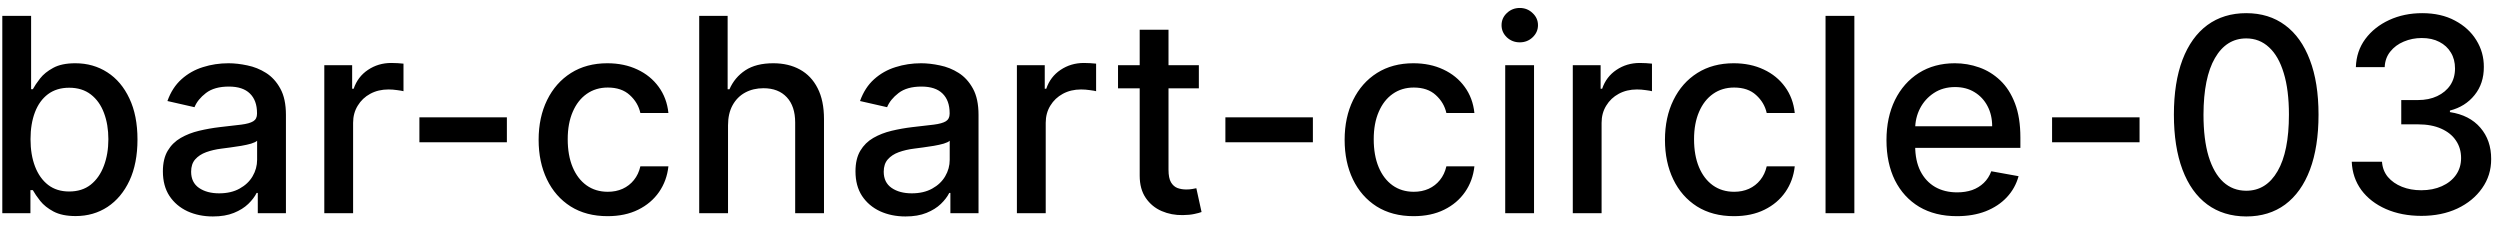 <svg width="129" height="12" viewBox="0 0 129 12" fill="none" xmlns="http://www.w3.org/2000/svg">
<path d="M0.119 11V0.818H1.605V4.602H1.695C1.781 4.442 1.905 4.259 2.067 4.05C2.23 3.841 2.455 3.659 2.744 3.503C3.032 3.344 3.413 3.264 3.887 3.264C4.504 3.264 5.054 3.42 5.538 3.732C6.022 4.043 6.401 4.492 6.676 5.079C6.955 5.665 7.094 6.371 7.094 7.197C7.094 8.022 6.956 8.73 6.681 9.32C6.406 9.906 6.028 10.359 5.548 10.677C5.067 10.992 4.518 11.149 3.902 11.149C3.438 11.149 3.058 11.071 2.763 10.915C2.472 10.76 2.243 10.577 2.077 10.369C1.912 10.16 1.784 9.974 1.695 9.812H1.57V11H0.119ZM1.575 7.182C1.575 7.719 1.653 8.189 1.809 8.594C1.965 8.998 2.19 9.315 2.485 9.543C2.78 9.769 3.141 9.881 3.569 9.881C4.013 9.881 4.384 9.764 4.683 9.528C4.981 9.29 5.206 8.967 5.359 8.559C5.514 8.151 5.592 7.692 5.592 7.182C5.592 6.678 5.516 6.226 5.364 5.825C5.214 5.424 4.989 5.107 4.688 4.875C4.389 4.643 4.016 4.527 3.569 4.527C3.138 4.527 2.773 4.638 2.475 4.86C2.18 5.082 1.956 5.392 1.804 5.79C1.652 6.188 1.575 6.652 1.575 7.182ZM10.985 11.169C10.501 11.169 10.064 11.079 9.673 10.901C9.282 10.718 8.972 10.455 8.743 10.11C8.518 9.765 8.405 9.343 8.405 8.842C8.405 8.411 8.488 8.057 8.654 7.778C8.819 7.5 9.043 7.28 9.325 7.117C9.606 6.955 9.921 6.832 10.269 6.749C10.617 6.666 10.972 6.603 11.333 6.56C11.791 6.507 12.162 6.464 12.447 6.431C12.732 6.395 12.939 6.337 13.068 6.257C13.198 6.178 13.262 6.048 13.262 5.869V5.835C13.262 5.4 13.14 5.064 12.894 4.825C12.652 4.587 12.291 4.467 11.81 4.467C11.31 4.467 10.916 4.578 10.627 4.8C10.342 5.019 10.145 5.263 10.036 5.531L8.639 5.213C8.804 4.749 9.046 4.375 9.365 4.089C9.686 3.801 10.056 3.592 10.473 3.463C10.891 3.33 11.33 3.264 11.791 3.264C12.096 3.264 12.419 3.301 12.76 3.374C13.105 3.443 13.426 3.572 13.725 3.761C14.026 3.95 14.273 4.22 14.465 4.572C14.658 4.92 14.754 5.372 14.754 5.929V11H13.302V9.956H13.242C13.146 10.148 13.002 10.337 12.81 10.523C12.618 10.708 12.371 10.863 12.069 10.985C11.768 11.108 11.406 11.169 10.985 11.169ZM11.308 9.976C11.719 9.976 12.071 9.895 12.362 9.732C12.657 9.57 12.881 9.358 13.034 9.096C13.189 8.831 13.267 8.547 13.267 8.246V7.261C13.214 7.314 13.111 7.364 12.959 7.411C12.81 7.454 12.639 7.492 12.447 7.525C12.255 7.555 12.067 7.583 11.885 7.609C11.703 7.633 11.55 7.652 11.428 7.669C11.139 7.705 10.876 7.767 10.637 7.853C10.402 7.939 10.213 8.063 10.07 8.226C9.931 8.385 9.862 8.597 9.862 8.862C9.862 9.23 9.998 9.509 10.269 9.697C10.541 9.883 10.887 9.976 11.308 9.976ZM16.734 11V3.364H18.171V4.577H18.25C18.389 4.166 18.634 3.843 18.986 3.607C19.34 3.369 19.741 3.249 20.189 3.249C20.282 3.249 20.391 3.253 20.517 3.259C20.646 3.266 20.747 3.274 20.82 3.284V4.706C20.761 4.689 20.655 4.671 20.502 4.651C20.35 4.628 20.197 4.616 20.045 4.616C19.693 4.616 19.38 4.691 19.105 4.84C18.833 4.986 18.618 5.19 18.459 5.452C18.3 5.71 18.22 6.005 18.22 6.337V11H16.734ZM26.155 6.053V7.341H21.641V6.053H26.155ZM31.353 11.154C30.613 11.154 29.977 10.987 29.444 10.652C28.913 10.314 28.506 9.848 28.221 9.255C27.936 8.662 27.793 7.982 27.793 7.217C27.793 6.441 27.939 5.757 28.23 5.163C28.522 4.567 28.933 4.101 29.463 3.766C29.994 3.432 30.619 3.264 31.338 3.264C31.918 3.264 32.435 3.372 32.889 3.587C33.343 3.799 33.709 4.098 33.988 4.482C34.269 4.867 34.437 5.316 34.49 5.83H33.043C32.963 5.472 32.781 5.163 32.496 4.905C32.214 4.646 31.837 4.517 31.363 4.517C30.948 4.517 30.585 4.626 30.274 4.845C29.966 5.061 29.725 5.369 29.553 5.77C29.381 6.168 29.294 6.638 29.294 7.182C29.294 7.739 29.379 8.219 29.548 8.624C29.717 9.028 29.956 9.341 30.264 9.563C30.575 9.785 30.942 9.896 31.363 9.896C31.644 9.896 31.899 9.845 32.128 9.742C32.36 9.636 32.554 9.485 32.71 9.29C32.869 9.094 32.98 8.859 33.043 8.584H34.49C34.437 9.078 34.276 9.518 34.008 9.906C33.739 10.294 33.379 10.599 32.929 10.821C32.481 11.043 31.956 11.154 31.353 11.154ZM37.566 6.466V11H36.079V0.818H37.546V4.607H37.64C37.819 4.196 38.093 3.869 38.461 3.627C38.829 3.385 39.309 3.264 39.903 3.264C40.426 3.264 40.884 3.372 41.275 3.587C41.669 3.803 41.974 4.124 42.19 4.552C42.408 4.976 42.518 5.506 42.518 6.143V11H41.031V6.322C41.031 5.762 40.887 5.327 40.599 5.019C40.31 4.708 39.909 4.552 39.395 4.552C39.044 4.552 38.729 4.626 38.451 4.776C38.176 4.925 37.959 5.143 37.8 5.432C37.644 5.717 37.566 6.062 37.566 6.466ZM46.724 11.169C46.24 11.169 45.802 11.079 45.411 10.901C45.02 10.718 44.71 10.455 44.481 10.11C44.256 9.765 44.143 9.343 44.143 8.842C44.143 8.411 44.226 8.057 44.392 7.778C44.558 7.5 44.781 7.28 45.063 7.117C45.345 6.955 45.66 6.832 46.008 6.749C46.356 6.666 46.71 6.603 47.072 6.56C47.529 6.507 47.9 6.464 48.185 6.431C48.47 6.395 48.677 6.337 48.807 6.257C48.936 6.178 49.001 6.048 49.001 5.869V5.835C49.001 5.4 48.878 5.064 48.633 4.825C48.391 4.587 48.029 4.467 47.549 4.467C47.048 4.467 46.654 4.578 46.366 4.8C46.081 5.019 45.883 5.263 45.774 5.531L44.377 5.213C44.543 4.749 44.785 4.375 45.103 4.089C45.424 3.801 45.794 3.592 46.212 3.463C46.629 3.33 47.068 3.264 47.529 3.264C47.834 3.264 48.157 3.301 48.498 3.374C48.843 3.443 49.165 3.572 49.463 3.761C49.764 3.95 50.011 4.22 50.204 4.572C50.396 4.92 50.492 5.372 50.492 5.929V11H49.04V9.956H48.981C48.885 10.148 48.74 10.337 48.548 10.523C48.356 10.708 48.109 10.863 47.807 10.985C47.506 11.108 47.145 11.169 46.724 11.169ZM47.047 9.976C47.458 9.976 47.809 9.895 48.101 9.732C48.396 9.57 48.619 9.358 48.772 9.096C48.928 8.831 49.005 8.547 49.005 8.246V7.261C48.953 7.314 48.85 7.364 48.697 7.411C48.548 7.454 48.377 7.492 48.185 7.525C47.993 7.555 47.806 7.583 47.623 7.609C47.441 7.633 47.289 7.652 47.166 7.669C46.878 7.705 46.614 7.767 46.376 7.853C46.14 7.939 45.951 8.063 45.809 8.226C45.67 8.385 45.6 8.597 45.6 8.862C45.6 9.23 45.736 9.509 46.008 9.697C46.279 9.883 46.626 9.976 47.047 9.976ZM52.472 11V3.364H53.909V4.577H53.988C54.127 4.166 54.373 3.843 54.724 3.607C55.079 3.369 55.48 3.249 55.927 3.249C56.02 3.249 56.129 3.253 56.255 3.259C56.385 3.266 56.486 3.274 56.559 3.284V4.706C56.499 4.689 56.393 4.671 56.24 4.651C56.088 4.628 55.935 4.616 55.783 4.616C55.432 4.616 55.118 4.691 54.843 4.84C54.572 4.986 54.356 5.19 54.197 5.452C54.038 5.71 53.959 6.005 53.959 6.337V11H52.472ZM61.861 3.364V4.557H57.69V3.364H61.861ZM58.808 1.534H60.295V8.758C60.295 9.046 60.338 9.263 60.424 9.409C60.51 9.552 60.621 9.649 60.757 9.702C60.896 9.752 61.047 9.777 61.209 9.777C61.329 9.777 61.433 9.769 61.523 9.752C61.612 9.736 61.682 9.722 61.731 9.712L62 10.94C61.914 10.973 61.791 11.007 61.632 11.04C61.473 11.076 61.274 11.096 61.035 11.099C60.644 11.106 60.28 11.037 59.942 10.891C59.604 10.745 59.33 10.519 59.121 10.214C58.913 9.91 58.808 9.527 58.808 9.066V1.534ZM67.745 6.053V7.341H63.23V6.053H67.745ZM72.942 11.154C72.203 11.154 71.567 10.987 71.033 10.652C70.503 10.314 70.095 9.848 69.81 9.255C69.525 8.662 69.383 7.982 69.383 7.217C69.383 6.441 69.529 5.757 69.82 5.163C70.112 4.567 70.523 4.101 71.053 3.766C71.584 3.432 72.208 3.264 72.928 3.264C73.508 3.264 74.025 3.372 74.479 3.587C74.933 3.799 75.299 4.098 75.577 4.482C75.859 4.867 76.026 5.316 76.079 5.83H74.633C74.553 5.472 74.371 5.163 74.086 4.905C73.804 4.646 73.426 4.517 72.952 4.517C72.538 4.517 72.175 4.626 71.864 4.845C71.555 5.061 71.315 5.369 71.143 5.77C70.97 6.168 70.884 6.638 70.884 7.182C70.884 7.739 70.969 8.219 71.138 8.624C71.307 9.028 71.546 9.341 71.854 9.563C72.165 9.785 72.531 9.896 72.952 9.896C73.234 9.896 73.489 9.845 73.718 9.742C73.95 9.636 74.144 9.485 74.3 9.29C74.459 9.094 74.57 8.859 74.633 8.584H76.079C76.026 9.078 75.866 9.518 75.597 9.906C75.329 10.294 74.969 10.599 74.519 10.821C74.071 11.043 73.546 11.154 72.942 11.154ZM77.669 11V3.364H79.156V11H77.669ZM78.42 2.185C78.161 2.185 77.939 2.099 77.754 1.927C77.571 1.751 77.48 1.542 77.48 1.3C77.48 1.055 77.571 0.846 77.754 0.674C77.939 0.498 78.161 0.411 78.42 0.411C78.678 0.411 78.899 0.498 79.081 0.674C79.267 0.846 79.36 1.055 79.36 1.3C79.36 1.542 79.267 1.751 79.081 1.927C78.899 2.099 78.678 2.185 78.42 2.185ZM81.156 11V3.364H82.592V4.577H82.672C82.811 4.166 83.056 3.843 83.408 3.607C83.762 3.369 84.163 3.249 84.611 3.249C84.704 3.249 84.813 3.253 84.939 3.259C85.068 3.266 85.169 3.274 85.242 3.284V4.706C85.183 4.689 85.076 4.671 84.924 4.651C84.772 4.628 84.619 4.616 84.467 4.616C84.115 4.616 83.802 4.691 83.527 4.84C83.255 4.986 83.04 5.19 82.881 5.452C82.722 5.71 82.642 6.005 82.642 6.337V11H81.156ZM89.472 11.154C88.733 11.154 88.096 10.987 87.563 10.652C87.032 10.314 86.625 9.848 86.34 9.255C86.055 8.662 85.912 7.982 85.912 7.217C85.912 6.441 86.058 5.757 86.35 5.163C86.641 4.567 87.052 4.101 87.583 3.766C88.113 3.432 88.738 3.264 89.457 3.264C90.037 3.264 90.554 3.372 91.008 3.587C91.462 3.799 91.828 4.098 92.107 4.482C92.388 4.867 92.556 5.316 92.609 5.83H91.162C91.083 5.472 90.9 5.163 90.615 4.905C90.334 4.646 89.956 4.517 89.482 4.517C89.067 4.517 88.704 4.626 88.393 4.845C88.085 5.061 87.844 5.369 87.672 5.77C87.5 6.168 87.413 6.638 87.413 7.182C87.413 7.739 87.498 8.219 87.667 8.624C87.836 9.028 88.075 9.341 88.383 9.563C88.695 9.785 89.061 9.896 89.482 9.896C89.763 9.896 90.019 9.845 90.247 9.742C90.479 9.636 90.673 9.485 90.829 9.29C90.988 9.094 91.099 8.859 91.162 8.584H92.609C92.556 9.078 92.395 9.518 92.127 9.906C91.858 10.294 91.499 10.599 91.048 10.821C90.6 11.043 90.075 11.154 89.472 11.154ZM95.685 0.818V11H94.198V0.818H95.685ZM100.976 11.154C100.224 11.154 99.576 10.993 99.032 10.672C98.492 10.347 98.074 9.891 97.779 9.305C97.488 8.715 97.342 8.024 97.342 7.232C97.342 6.449 97.488 5.76 97.779 5.163C98.074 4.567 98.485 4.101 99.012 3.766C99.543 3.432 100.162 3.264 100.872 3.264C101.302 3.264 101.72 3.335 102.124 3.478C102.529 3.62 102.892 3.844 103.213 4.149C103.535 4.454 103.788 4.85 103.974 5.337C104.16 5.821 104.252 6.41 104.252 7.102V7.629H98.182V6.516H102.796C102.796 6.125 102.716 5.778 102.557 5.477C102.398 5.172 102.174 4.931 101.886 4.756C101.601 4.58 101.266 4.492 100.882 4.492C100.464 4.492 100.099 4.595 99.788 4.8C99.48 5.003 99.241 5.268 99.072 5.596C98.906 5.921 98.823 6.274 98.823 6.655V7.525C98.823 8.035 98.913 8.469 99.092 8.827C99.274 9.185 99.528 9.459 99.853 9.648C100.177 9.833 100.557 9.926 100.991 9.926C101.273 9.926 101.53 9.886 101.762 9.807C101.994 9.724 102.194 9.601 102.363 9.439C102.532 9.277 102.661 9.076 102.751 8.837L104.158 9.091C104.045 9.505 103.843 9.868 103.551 10.18C103.263 10.488 102.9 10.728 102.463 10.901C102.028 11.07 101.533 11.154 100.976 11.154ZM110.401 6.053V7.341H105.887V6.053H110.401ZM115.907 11.169C115.121 11.166 114.45 10.959 113.893 10.548C113.337 10.137 112.911 9.538 112.616 8.753C112.321 7.967 112.173 7.021 112.173 5.914C112.173 4.81 112.321 3.867 112.616 3.085C112.914 2.303 113.342 1.706 113.898 1.295C114.459 0.884 115.128 0.679 115.907 0.679C116.686 0.679 117.354 0.886 117.911 1.3C118.467 1.711 118.893 2.308 119.188 3.09C119.487 3.869 119.636 4.81 119.636 5.914C119.636 7.024 119.488 7.972 119.193 8.758C118.898 9.54 118.472 10.138 117.915 10.553C117.359 10.963 116.689 11.169 115.907 11.169ZM115.907 9.842C116.596 9.842 117.135 9.505 117.523 8.832C117.914 8.16 118.109 7.187 118.109 5.914C118.109 5.069 118.02 4.355 117.841 3.771C117.665 3.185 117.412 2.741 117.08 2.439C116.752 2.134 116.361 1.982 115.907 1.982C115.221 1.982 114.682 2.32 114.291 2.996C113.9 3.672 113.703 4.645 113.7 5.914C113.7 6.763 113.787 7.48 113.963 8.067C114.142 8.65 114.396 9.093 114.724 9.394C115.052 9.692 115.446 9.842 115.907 9.842ZM124.944 11.139C124.261 11.139 123.651 11.021 123.115 10.786C122.581 10.551 122.158 10.224 121.847 9.807C121.539 9.386 121.373 8.899 121.35 8.345H122.911C122.931 8.647 123.032 8.909 123.214 9.131C123.4 9.349 123.642 9.518 123.94 9.638C124.238 9.757 124.57 9.817 124.934 9.817C125.335 9.817 125.69 9.747 125.998 9.608C126.31 9.469 126.553 9.275 126.729 9.026C126.905 8.774 126.992 8.484 126.992 8.156C126.992 7.815 126.905 7.515 126.729 7.256C126.557 6.995 126.303 6.789 125.968 6.64C125.637 6.491 125.236 6.416 124.765 6.416H123.905V5.163H124.765C125.143 5.163 125.474 5.095 125.759 4.96C126.048 4.824 126.273 4.635 126.436 4.393C126.598 4.147 126.679 3.861 126.679 3.533C126.679 3.218 126.608 2.944 126.465 2.712C126.326 2.477 126.127 2.293 125.869 2.161C125.614 2.028 125.312 1.962 124.964 1.962C124.633 1.962 124.323 2.023 124.034 2.146C123.749 2.265 123.517 2.437 123.338 2.663C123.159 2.885 123.063 3.152 123.05 3.463H121.563C121.58 2.913 121.742 2.429 122.051 2.011C122.362 1.594 122.773 1.267 123.284 1.032C123.794 0.797 124.361 0.679 124.984 0.679C125.637 0.679 126.2 0.807 126.674 1.062C127.151 1.314 127.519 1.65 127.778 2.071C128.04 2.492 128.169 2.953 128.166 3.453C128.169 4.023 128.01 4.507 127.688 4.905C127.37 5.303 126.946 5.569 126.416 5.705V5.785C127.092 5.888 127.615 6.156 127.987 6.59C128.361 7.024 128.547 7.563 128.544 8.206C128.547 8.766 128.391 9.268 128.076 9.712C127.765 10.156 127.339 10.506 126.798 10.761C126.258 11.013 125.64 11.139 124.944 11.139Z" fill="black"/>
</svg>

